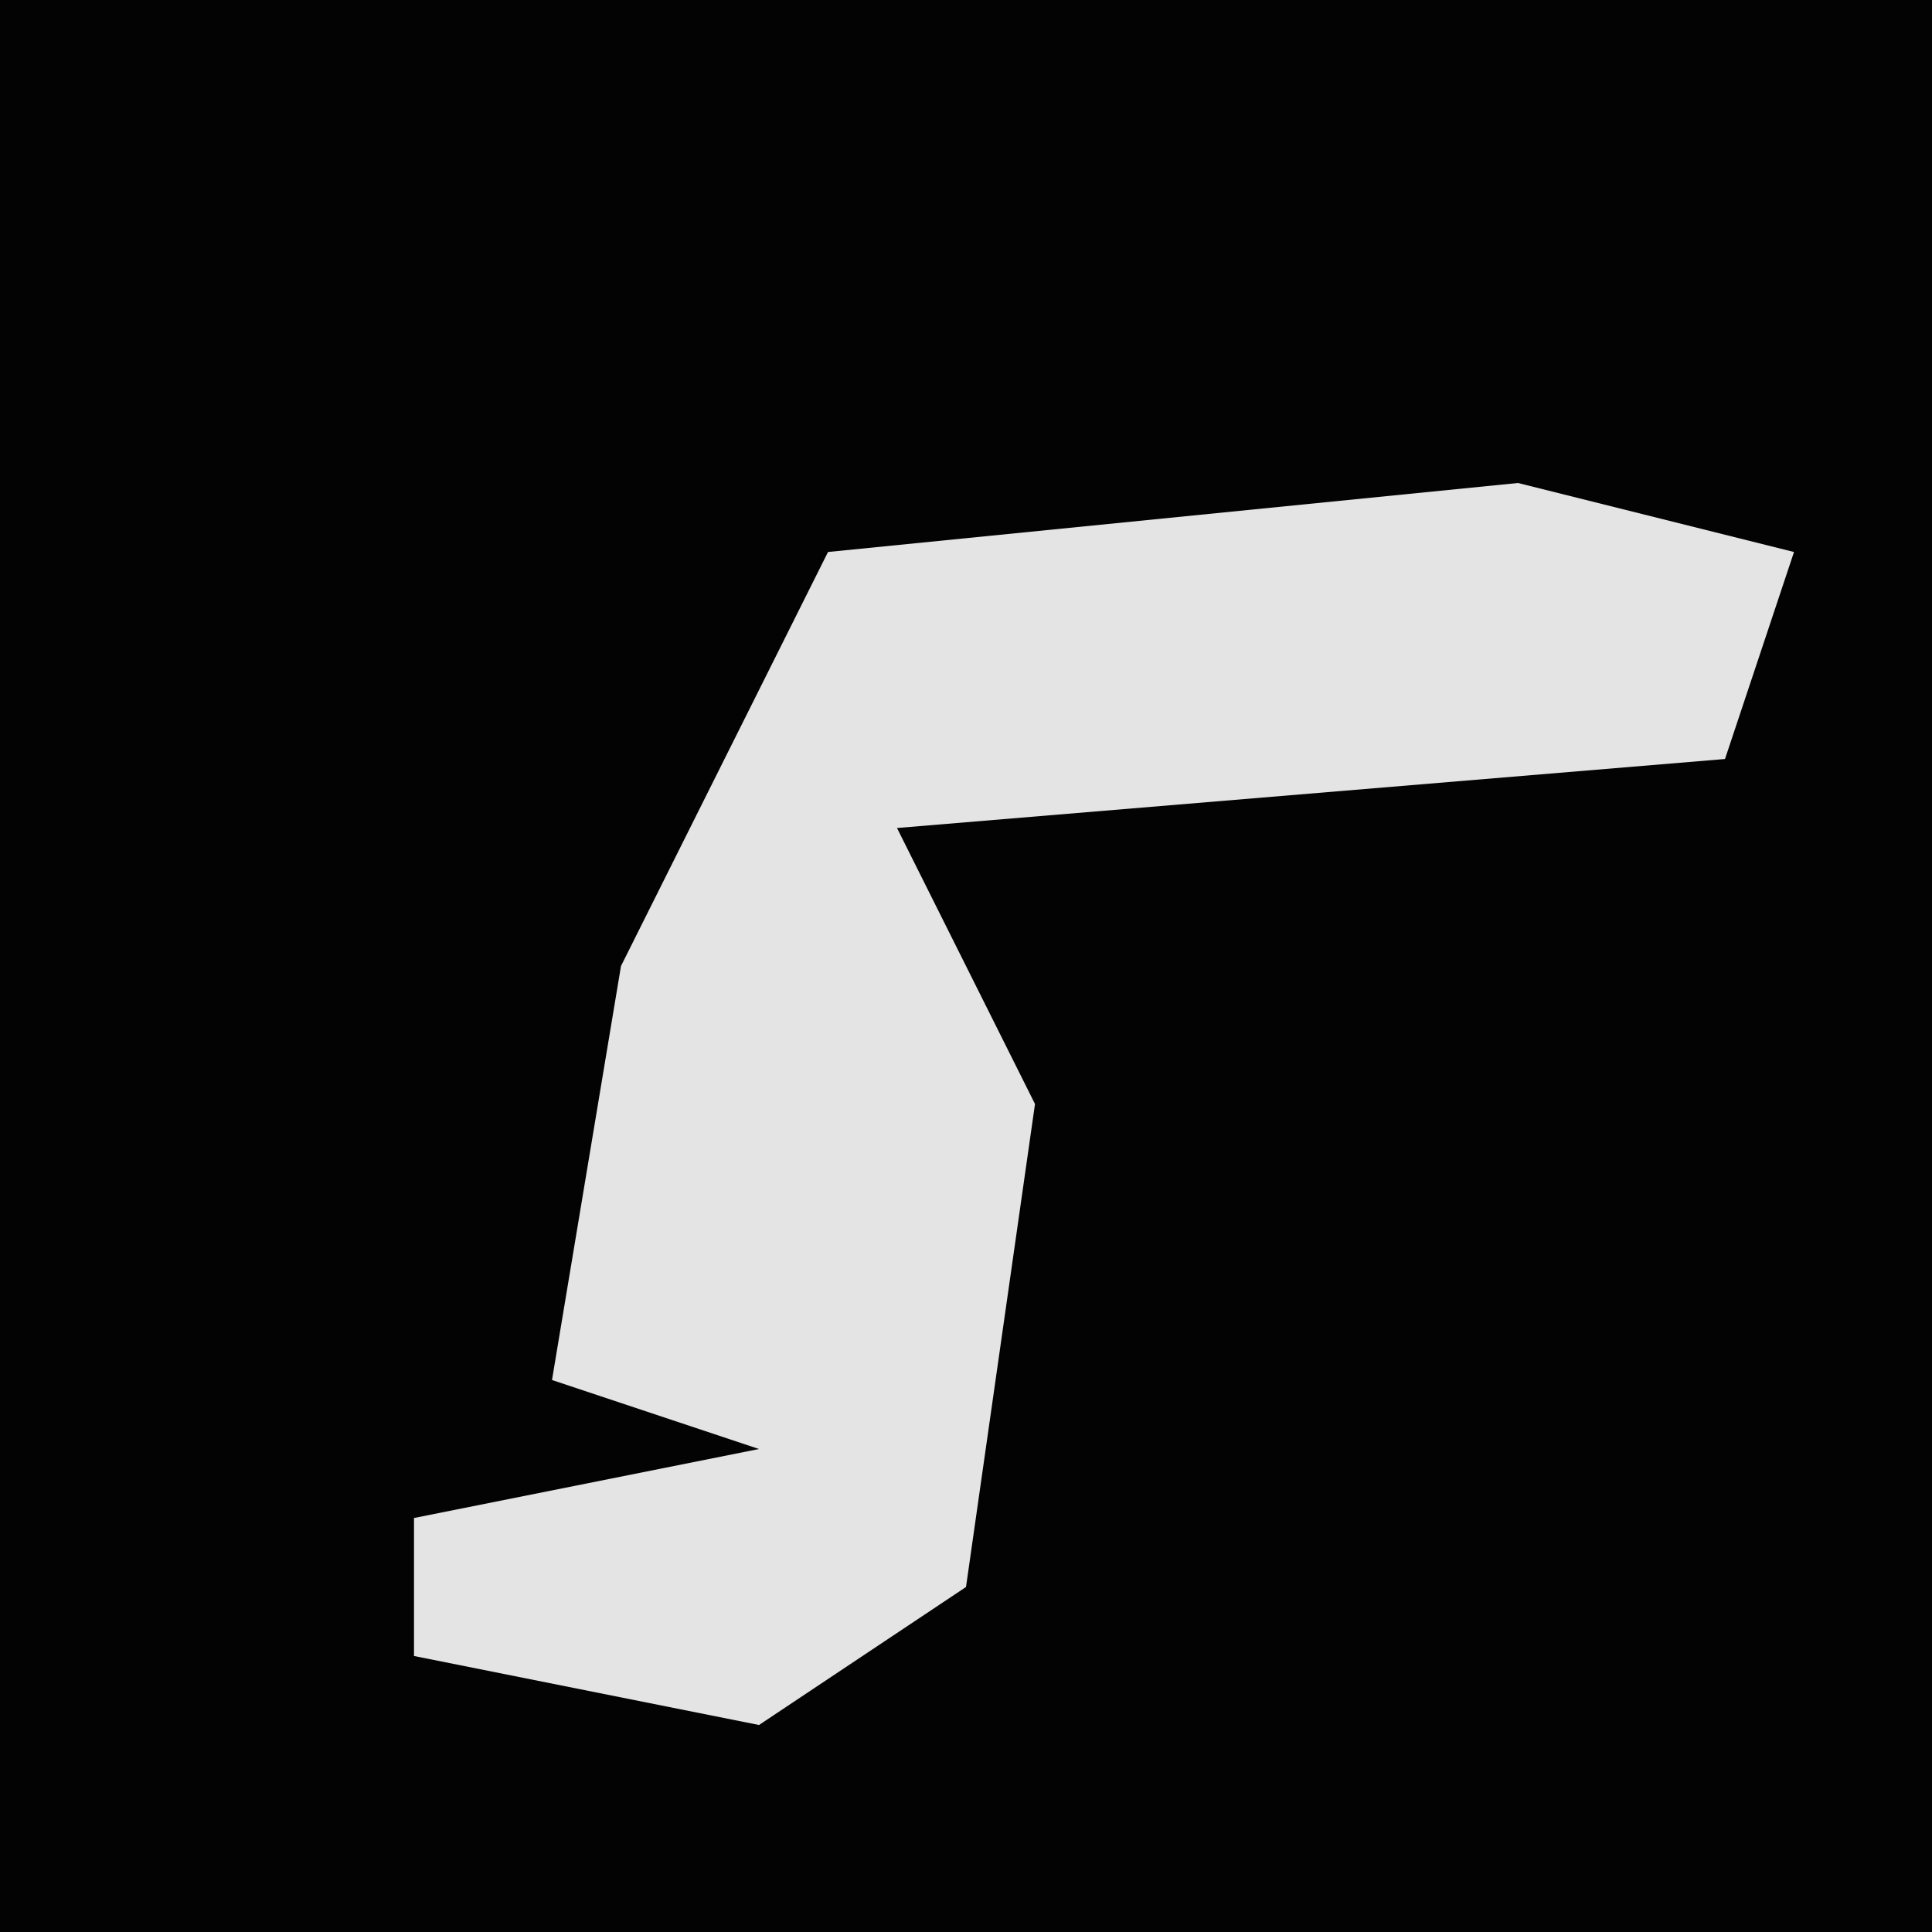 <?xml version="1.0" encoding="UTF-8"?>
<svg version="1.1" xmlns="http://www.w3.org/2000/svg" width="28" height="28">
<path d="M0,0 L28,0 L28,28 L0,28 Z " fill="#030303" transform="translate(0,0)"/>
<path d="M0,0 L4,1 L3,4 L-9,5 L-7,9 L-8,16 L-11,18 L-16,17 L-16,15 L-11,14 L-14,13 L-13,7 L-10,1 Z " fill="#E4E4E4" transform="translate(22,7)"/>
</svg>
